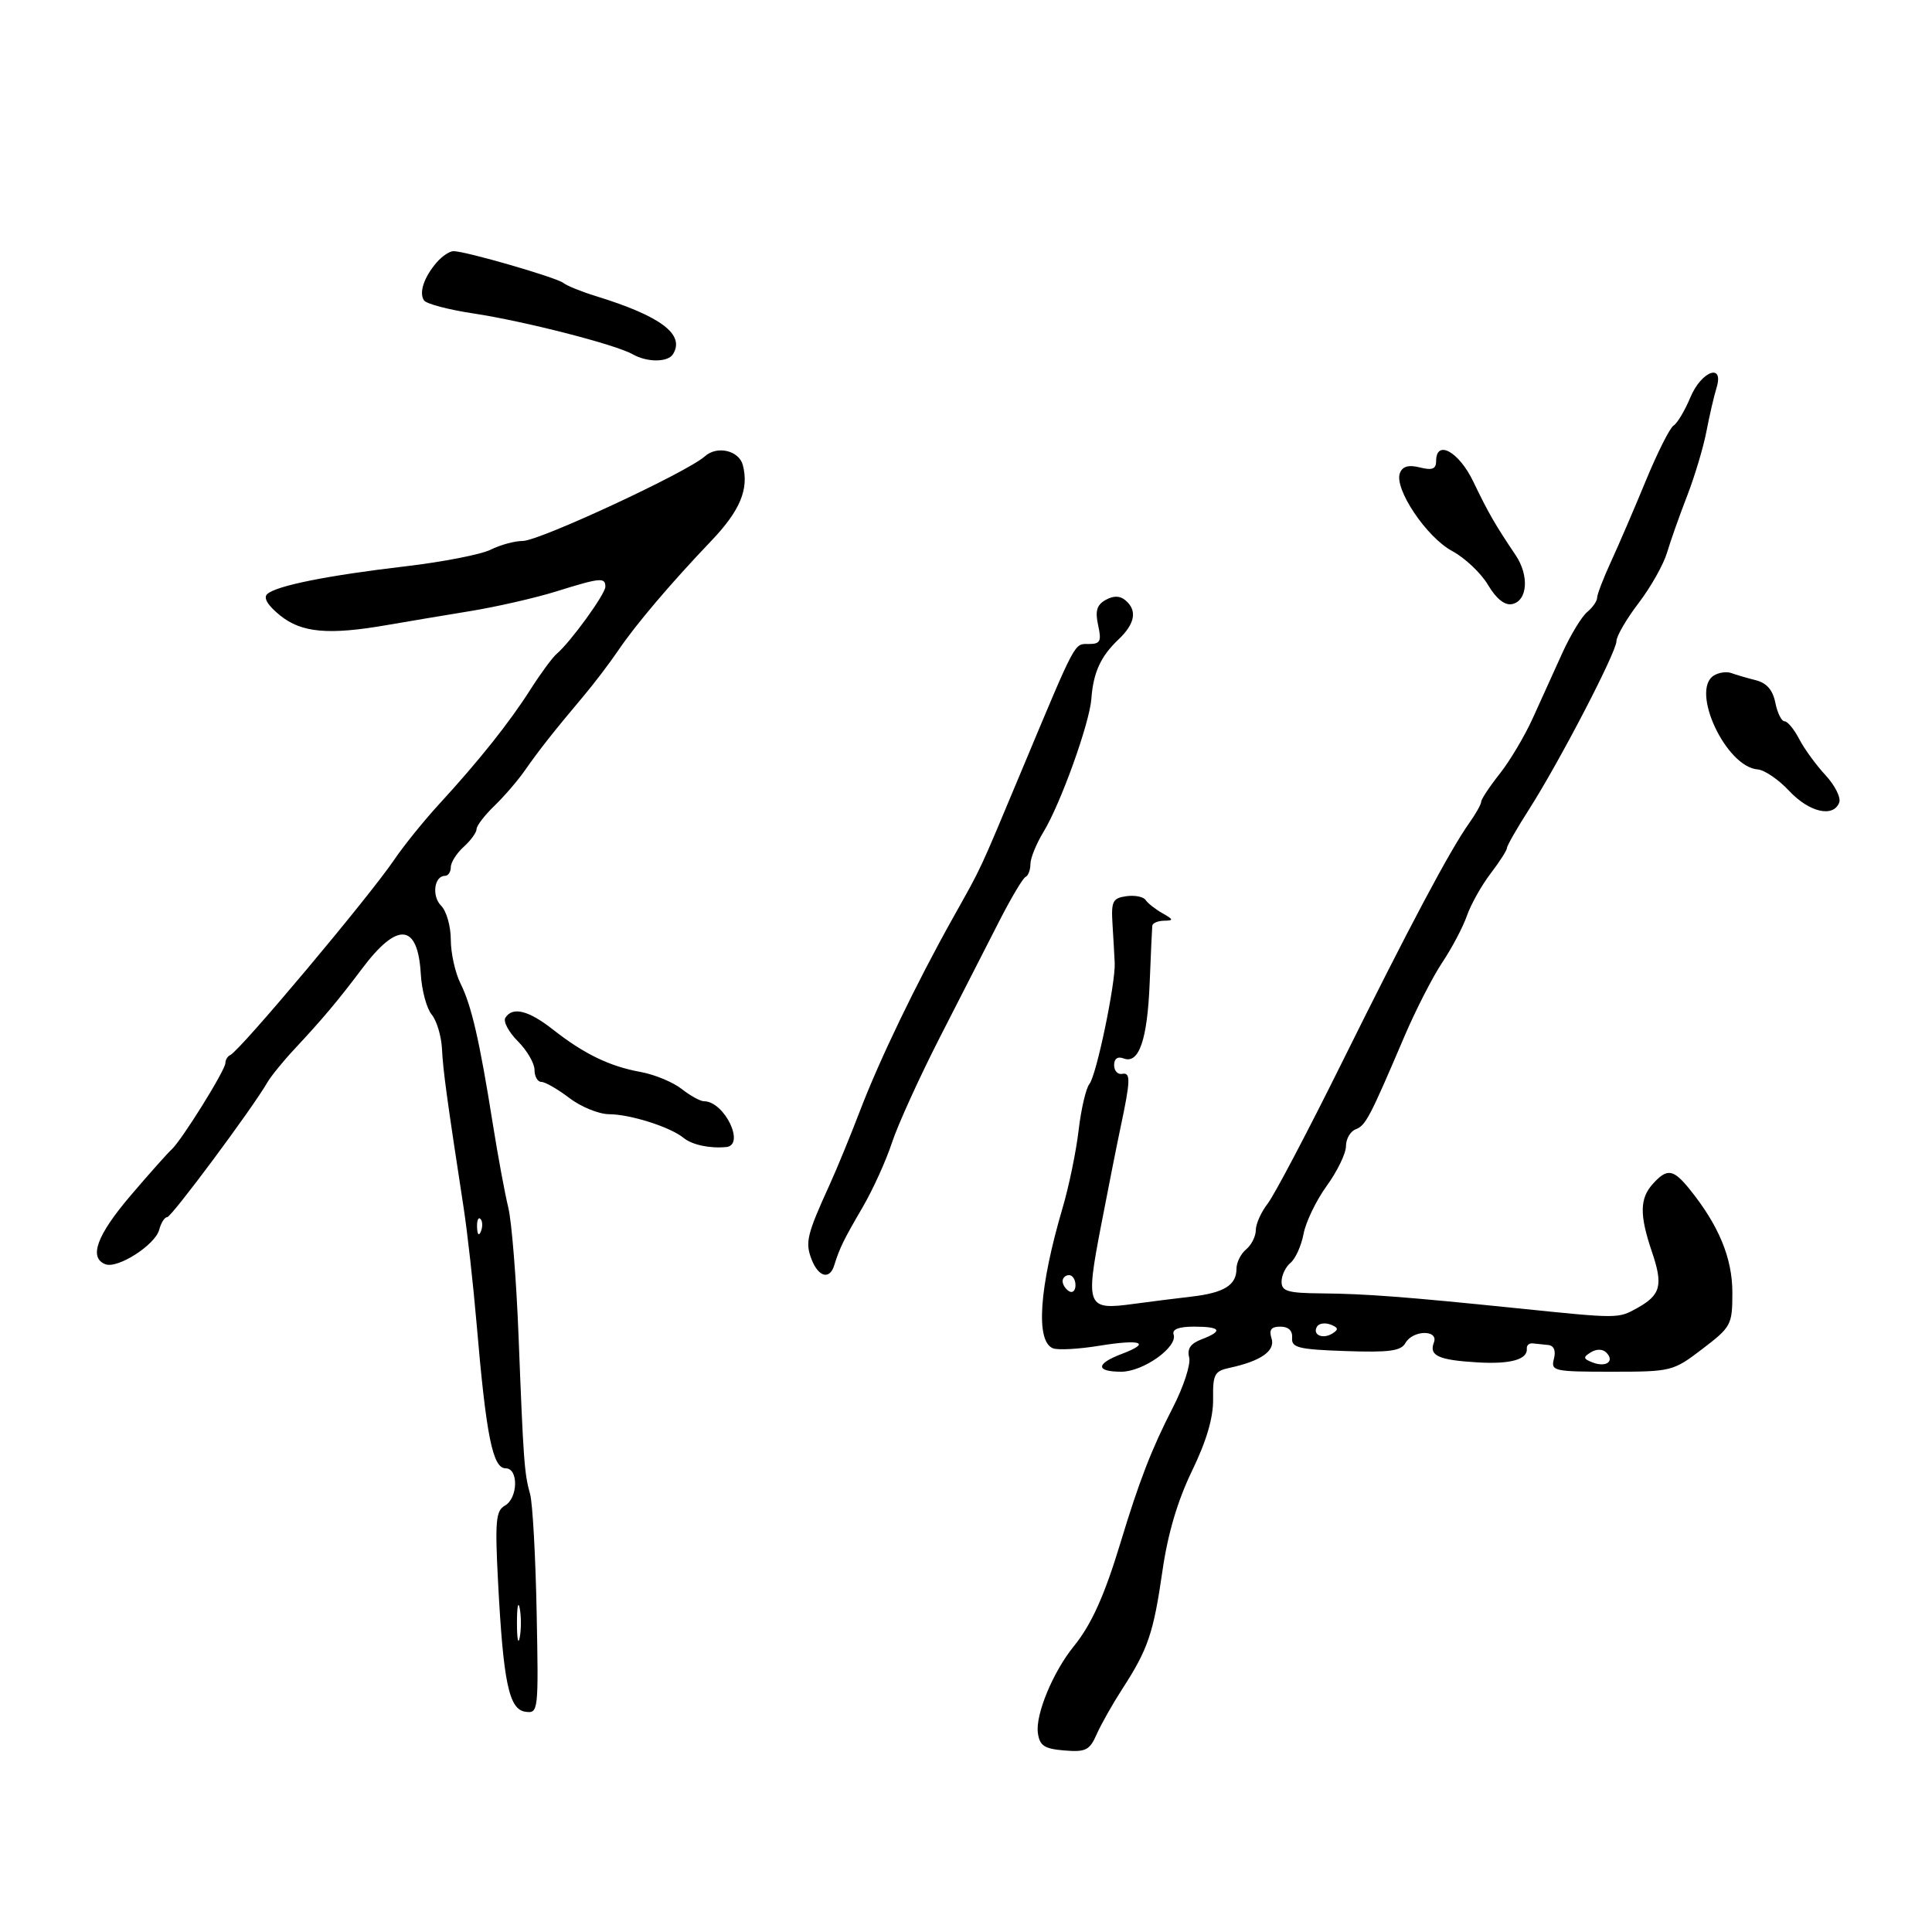 <svg xmlns="http://www.w3.org/2000/svg" width="300" height="300" viewBox="0 0 300 300" version="1.1">
	<path d="M 67.807 40.750 C 65.826 43.057, 65.028 45.451, 65.843 46.649 C 66.204 47.181, 69.650 48.091, 73.500 48.671 C 81.377 49.859, 95.601 53.502, 98.236 55.008 C 100.478 56.289, 103.709 56.280, 104.506 54.991 C 106.399 51.927, 102.620 49.087, 92.500 45.971 C 90.300 45.294, 88.040 44.378, 87.478 43.936 C 86.387 43.079, 72.295 39, 70.425 39 C 69.812 39, 68.634 39.788, 67.807 40.750 M 262.475 61.715 C 261.621 63.758, 260.451 65.721, 259.876 66.077 C 259.300 66.433, 257.366 70.273, 255.577 74.612 C 253.789 78.950, 251.352 84.613, 250.163 87.195 C 248.973 89.777, 248 92.310, 248 92.823 C 248 93.336, 247.304 94.333, 246.453 95.039 C 245.602 95.745, 243.863 98.613, 242.590 101.412 C 241.316 104.210, 239.258 108.750, 238.018 111.500 C 236.777 114.250, 234.466 118.140, 232.881 120.144 C 231.296 122.148, 230 124.104, 230 124.490 C 230 124.875, 229.151 126.386, 228.113 127.846 C 225.131 132.041, 218.813 143.934, 208.372 165 C 203.057 175.725, 197.873 185.573, 196.854 186.885 C 195.834 188.197, 195 190.054, 195 191.012 C 195 191.971, 194.325 193.315, 193.500 194 C 192.675 194.685, 192 196.035, 192 197 C 192 199.560, 190.078 200.752, 185 201.339 C 182.525 201.625, 178.475 202.135, 176 202.473 C 168.763 203.459, 168.543 202.931, 170.955 190.397 C 172.109 184.404, 173.484 177.475, 174.011 175 C 175.555 167.752, 175.591 166.482, 174.250 166.750 C 173.563 166.887, 173 166.277, 173 165.393 C 173 164.383, 173.551 163.998, 174.485 164.356 C 176.856 165.266, 178.167 161.459, 178.521 152.634 C 178.700 148.160, 178.881 144.162, 178.924 143.750 C 178.966 143.338, 179.787 142.986, 180.750 142.970 C 182.277 142.943, 182.245 142.794, 180.500 141.805 C 179.400 141.181, 178.224 140.256, 177.887 139.748 C 177.550 139.240, 176.200 138.977, 174.887 139.163 C 172.774 139.461, 172.529 139.959, 172.749 143.500 C 172.887 145.700, 173.040 148.400, 173.091 149.500 C 173.238 152.661, 170.249 166.993, 169.169 168.310 C 168.632 168.964, 167.875 172.200, 167.488 175.500 C 167.100 178.800, 165.988 184.200, 165.016 187.500 C 161.345 199.971, 160.774 208.316, 163.520 209.369 C 164.292 209.665, 167.500 209.488, 170.650 208.976 C 177.217 207.907, 178.831 208.483, 174.184 210.237 C 170.138 211.764, 170.103 213, 174.106 213 C 177.517 213, 182.892 209.176, 182.238 207.215 C 181.971 206.412, 183.050 206, 185.417 206 C 189.590 206, 189.988 206.674, 186.579 207.970 C 184.868 208.621, 184.304 209.446, 184.655 210.787 C 184.927 211.830, 183.782 215.342, 182.108 218.592 C 178.847 224.926, 176.889 229.977, 174.006 239.500 C 171.503 247.769, 169.481 252.257, 166.742 255.629 C 163.506 259.614, 160.758 266.251, 161.162 269.109 C 161.440 271.079, 162.164 271.555, 165.272 271.812 C 168.584 272.085, 169.196 271.780, 170.284 269.312 C 170.966 267.765, 172.775 264.566, 174.305 262.201 C 178.268 256.077, 179.112 253.587, 180.507 243.910 C 181.336 238.158, 182.850 233.037, 185.089 228.410 C 187.357 223.724, 188.413 220.126, 188.370 217.230 C 188.314 213.422, 188.588 212.901, 190.904 212.403 C 195.794 211.351, 198.060 209.765, 197.444 207.825 C 197.018 206.483, 197.383 206, 198.822 206 C 200.071 206, 200.728 206.632, 200.639 207.750 C 200.518 209.268, 201.616 209.539, 208.936 209.793 C 215.714 210.029, 217.542 209.784, 218.236 208.543 C 219.373 206.511, 223.428 206.442, 222.651 208.468 C 221.868 210.507, 223.365 211.189, 229.402 211.549 C 234.562 211.857, 237.250 211.101, 237.085 209.388 C 237.038 208.900, 237.450 208.545, 238 208.600 C 238.550 208.655, 239.633 208.767, 240.406 208.850 C 241.298 208.945, 241.621 209.732, 241.290 211 C 240.794 212.896, 241.259 213, 250.240 213 C 259.549 213, 259.792 212.939, 264.356 209.454 C 268.835 206.034, 269 205.723, 269 200.689 C 269 195.362, 266.885 190.257, 262.356 184.653 C 259.822 181.517, 258.871 181.380, 256.655 183.829 C 254.605 186.094, 254.569 188.659, 256.506 194.367 C 258.278 199.584, 257.887 201.078, 254.219 203.116 C 251.246 204.767, 251.385 204.767, 235.500 203.137 C 218.356 201.378, 211.997 200.894, 205.250 200.837 C 199.958 200.792, 199 200.513, 199 199.014 C 199 198.041, 199.628 196.724, 200.395 196.087 C 201.163 195.450, 202.073 193.423, 202.419 191.582 C 202.764 189.742, 204.386 186.387, 206.023 184.127 C 207.660 181.867, 209 179.099, 209 177.977 C 209 176.855, 209.677 175.677, 210.505 175.360 C 212.061 174.762, 212.667 173.609, 218.048 161 C 219.808 156.875, 222.468 151.676, 223.958 149.446 C 225.448 147.216, 227.169 143.955, 227.781 142.199 C 228.393 140.442, 230.043 137.499, 231.447 135.658 C 232.851 133.817, 234 132.025, 234 131.675 C 234 131.325, 235.531 128.645, 237.403 125.720 C 242.130 118.330, 251 101.266, 251 99.562 C 251 98.787, 252.544 96.131, 254.430 93.660 C 256.317 91.188, 258.306 87.666, 258.851 85.833 C 259.396 84, 260.802 80.025, 261.976 77 C 263.149 73.975, 264.498 69.475, 264.972 67 C 265.447 64.525, 266.150 61.487, 266.534 60.250 C 267.762 56.300, 264.200 57.585, 262.475 61.715 M 109.450 70.857 C 106.707 73.331, 83.744 84, 81.163 84 C 79.919 84, 77.686 84.608, 76.200 85.351 C 74.715 86.094, 68.775 87.256, 63 87.933 C 50.871 89.354, 42.929 90.946, 41.500 92.242 C 40.857 92.825, 41.572 94.014, 43.500 95.570 C 46.830 98.256, 51.019 98.633, 60.083 97.060 C 63.062 96.543, 68.875 95.569, 73 94.894 C 77.125 94.220, 83.146 92.843, 86.380 91.834 C 93.240 89.694, 94 89.622, 94 91.106 C 94 92.244, 88.592 99.704, 86.451 101.519 C 85.790 102.080, 83.955 104.570, 82.374 107.052 C 79.085 112.217, 74.388 118.116, 68.214 124.835 C 65.856 127.401, 62.706 131.300, 61.214 133.500 C 57.243 139.353, 37.253 163.165, 35.750 163.833 C 35.338 164.017, 35 164.570, 35 165.064 C 35 166.169, 28.183 177.118, 26.628 178.510 C 26.008 179.066, 23.138 182.293, 20.250 185.681 C 15.030 191.807, 13.752 195.307, 16.369 196.312 C 18.281 197.045, 24.107 193.306, 24.723 190.950 C 25.004 189.877, 25.561 189, 25.961 189 C 26.631 189, 39.202 172.093, 41.506 168.091 C 42.060 167.131, 43.949 164.804, 45.705 162.922 C 50.153 158.154, 52.502 155.358, 56.256 150.365 C 61.738 143.072, 64.884 143.378, 65.341 151.248 C 65.487 153.763, 66.246 156.591, 67.027 157.533 C 67.808 158.474, 68.530 160.877, 68.631 162.872 C 68.803 166.280, 69.371 170.448, 71.987 187.500 C 72.578 191.350, 73.484 199.450, 74.001 205.500 C 75.497 223.007, 76.500 228, 78.519 228 C 80.548 228, 80.440 232.654, 78.384 233.805 C 76.994 234.583, 76.848 236.228, 77.336 245.604 C 78.151 261.242, 79.029 265.433, 81.570 265.796 C 83.600 266.086, 83.635 265.784, 83.329 250.296 C 83.158 241.608, 82.701 233.375, 82.313 232 C 81.417 228.818, 81.278 226.905, 80.523 207.500 C 80.180 198.700, 79.461 189.700, 78.925 187.500 C 78.389 185.300, 77.307 179.450, 76.520 174.500 C 74.465 161.571, 73.214 156.136, 71.504 152.708 C 70.677 151.050, 70 147.994, 70 145.918 C 70 143.842, 69.326 141.469, 68.503 140.646 C 67.008 139.151, 67.417 136, 69.107 136 C 69.598 136, 70 135.395, 70 134.655 C 70 133.915, 70.900 132.495, 72 131.500 C 73.100 130.505, 74 129.265, 74 128.746 C 74 128.227, 75.237 126.609, 76.750 125.151 C 78.263 123.693, 80.400 121.211, 81.500 119.635 C 83.720 116.453, 85.993 113.572, 90.566 108.141 C 92.252 106.139, 94.696 102.925, 95.998 101 C 98.704 96.997, 104.193 90.532, 110.432 84 C 114.927 79.293, 116.323 75.950, 115.347 72.220 C 114.752 69.943, 111.338 69.154, 109.450 70.857 M 223 71.608 C 223 72.828, 222.391 73.064, 220.478 72.584 C 218.716 72.142, 217.781 72.407, 217.376 73.463 C 216.450 75.877, 221.500 83.416, 225.474 85.553 C 227.465 86.624, 229.977 88.995, 231.056 90.822 C 232.311 92.948, 233.644 94.024, 234.759 93.811 C 237.197 93.347, 237.498 89.394, 235.339 86.192 C 232.177 81.501, 231.094 79.620, 228.768 74.774 C 226.531 70.113, 223 68.175, 223 71.608 M 171.678 93.160 C 170.313 93.924, 170.033 94.872, 170.518 97.084 C 171.067 99.581, 170.858 100, 169.063 100 C 166.768 100, 167.199 99.190, 158.699 119.500 C 151.852 135.864, 152.596 134.265, 147.990 142.500 C 142.251 152.762, 136.575 164.540, 133.533 172.500 C 132.061 176.350, 129.941 181.511, 128.821 183.968 C 125.308 191.677, 125.010 192.895, 126 195.500 C 127.061 198.291, 128.817 198.788, 129.531 196.500 C 130.385 193.768, 130.982 192.545, 133.926 187.500 C 135.531 184.750, 137.586 180.232, 138.493 177.459 C 139.400 174.687, 142.779 167.262, 146.001 160.959 C 149.223 154.657, 153.354 146.575, 155.180 143 C 157.006 139.425, 158.838 136.350, 159.250 136.167 C 159.662 135.983, 160.002 135.083, 160.004 134.167 C 160.006 133.250, 160.919 131.006, 162.032 129.179 C 164.687 124.825, 169.187 112.308, 169.467 108.500 C 169.767 104.425, 170.916 101.912, 173.675 99.298 C 176.268 96.841, 176.630 94.768, 174.739 93.199 C 173.885 92.489, 172.899 92.477, 171.678 93.160 M 266.105 104.909 C 262.453 107.234, 268.029 119.115, 272.941 119.477 C 273.985 119.554, 276.181 121.053, 277.821 122.809 C 280.923 126.129, 284.678 127.003, 285.593 124.618 C 285.885 123.858, 284.925 121.946, 283.461 120.368 C 281.997 118.791, 280.157 116.263, 279.374 114.750 C 278.590 113.237, 277.566 112, 277.099 112 C 276.632 112, 275.991 110.704, 275.674 109.121 C 275.279 107.147, 274.326 106.048, 272.642 105.625 C 271.291 105.286, 269.581 104.786, 268.843 104.515 C 268.104 104.243, 266.872 104.421, 266.105 104.909 M 78.470 158.048 C 78.114 158.624, 78.988 160.260, 80.411 161.684 C 81.835 163.108, 83 165.111, 83 166.136 C 83 167.161, 83.480 168, 84.067 168 C 84.653 168, 86.608 169.125, 88.411 170.500 C 90.214 171.875, 92.996 173.007, 94.594 173.015 C 97.886 173.032, 104.087 175.004, 106.134 176.684 C 107.454 177.767, 110.163 178.353, 112.750 178.115 C 115.791 177.835, 112.483 171, 109.306 171 C 108.736 171, 107.173 170.137, 105.832 169.082 C 104.491 168.027, 101.618 166.842, 99.447 166.449 C 94.651 165.579, 90.684 163.656, 85.856 159.863 C 82.056 156.878, 79.571 156.267, 78.470 158.048 M 74.079 190.583 C 74.127 191.748, 74.364 191.985, 74.683 191.188 C 74.972 190.466, 74.936 189.603, 74.604 189.271 C 74.272 188.939, 74.036 189.529, 74.079 190.583 M 165 198.941 C 165 199.459, 165.450 200.160, 166 200.500 C 166.550 200.840, 167 200.416, 167 199.559 C 167 198.702, 166.550 198, 166 198 C 165.450 198, 165 198.423, 165 198.941 M 204.516 205.975 C 203.727 207.250, 205.365 208.011, 206.882 207.073 C 207.886 206.452, 207.828 206.148, 206.616 205.683 C 205.762 205.355, 204.817 205.487, 204.516 205.975 M 247.020 209.988 C 245.778 210.755, 245.824 210.995, 247.321 211.570 C 249.408 212.370, 250.770 211.370, 249.425 210.025 C 248.857 209.457, 247.903 209.442, 247.020 209.988 M 80.272 252 C 80.272 254.475, 80.467 255.488, 80.706 254.250 C 80.944 253.012, 80.944 250.988, 80.706 249.750 C 80.467 248.512, 80.272 249.525, 80.272 252" stroke="none" fill="black" fill-rule="evenodd"/>
</svg>
